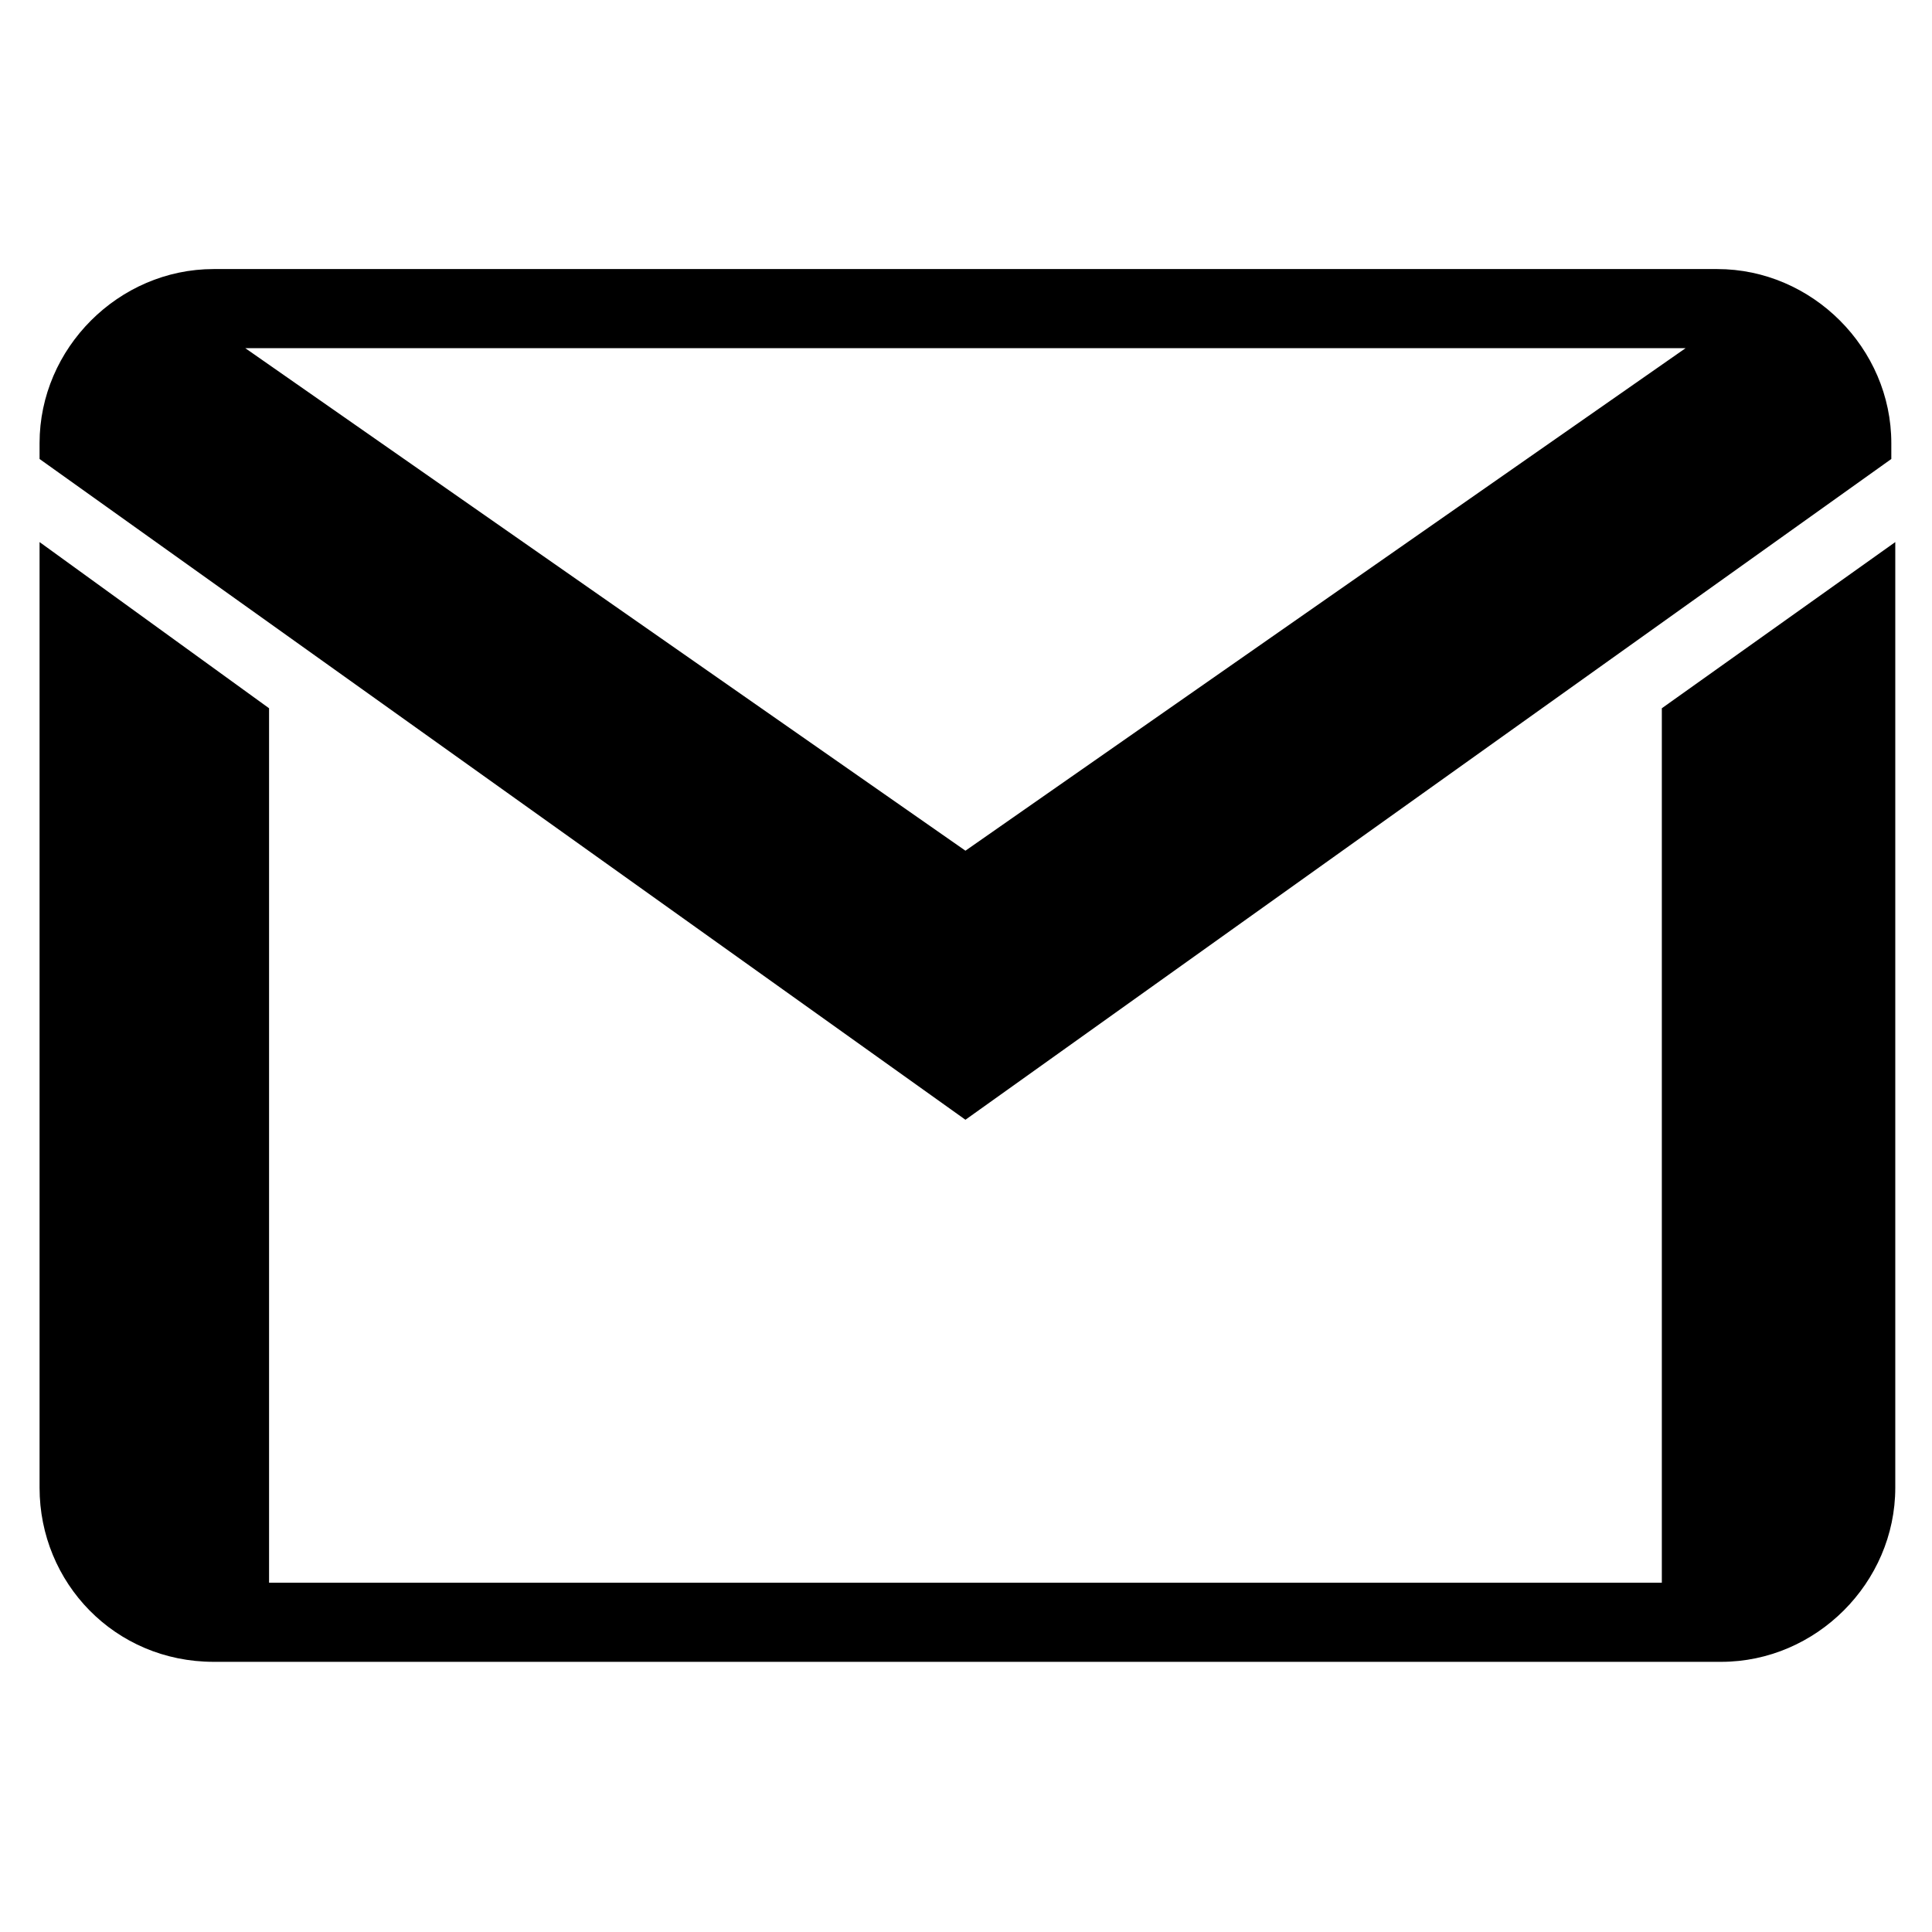 <?xml version="1.0" encoding="utf-8"?>
<!-- Generator: Adobe Illustrator 24.0.2, SVG Export Plug-In . SVG Version: 6.00 Build 0)  -->
<svg version="1.1" id="Layer_1" xmlns="http://www.w3.org/2000/svg" xmlns:xlink="http://www.w3.org/1999/xlink" x="0px" y="0px"
	 viewBox="0 0 250 250" style="enable-background:new 0 0 250 250;" xml:space="preserve">
<g>
	<g transform="scale(5.12,5.12)">
		<path d="M5.4,6.8c-2.4,0-4.4,2-4.4,4.4v0.4l23.4,16.7l23.4-16.7v-0.4c0-2.4-2-4.4-4.4-4.4L5.4,6.8z M6.2,8.8h36.4
			L24.4,21.5L6.2,8.8z M1,13.7v23.9C1,40,2.9,42,5.4,42h38.1c2.4,0,4.4-2,4.4-4.4V13.7L42,17.9V40H6.8V17.9L1,13.7z"/>
	</g>
</g>
</svg>
